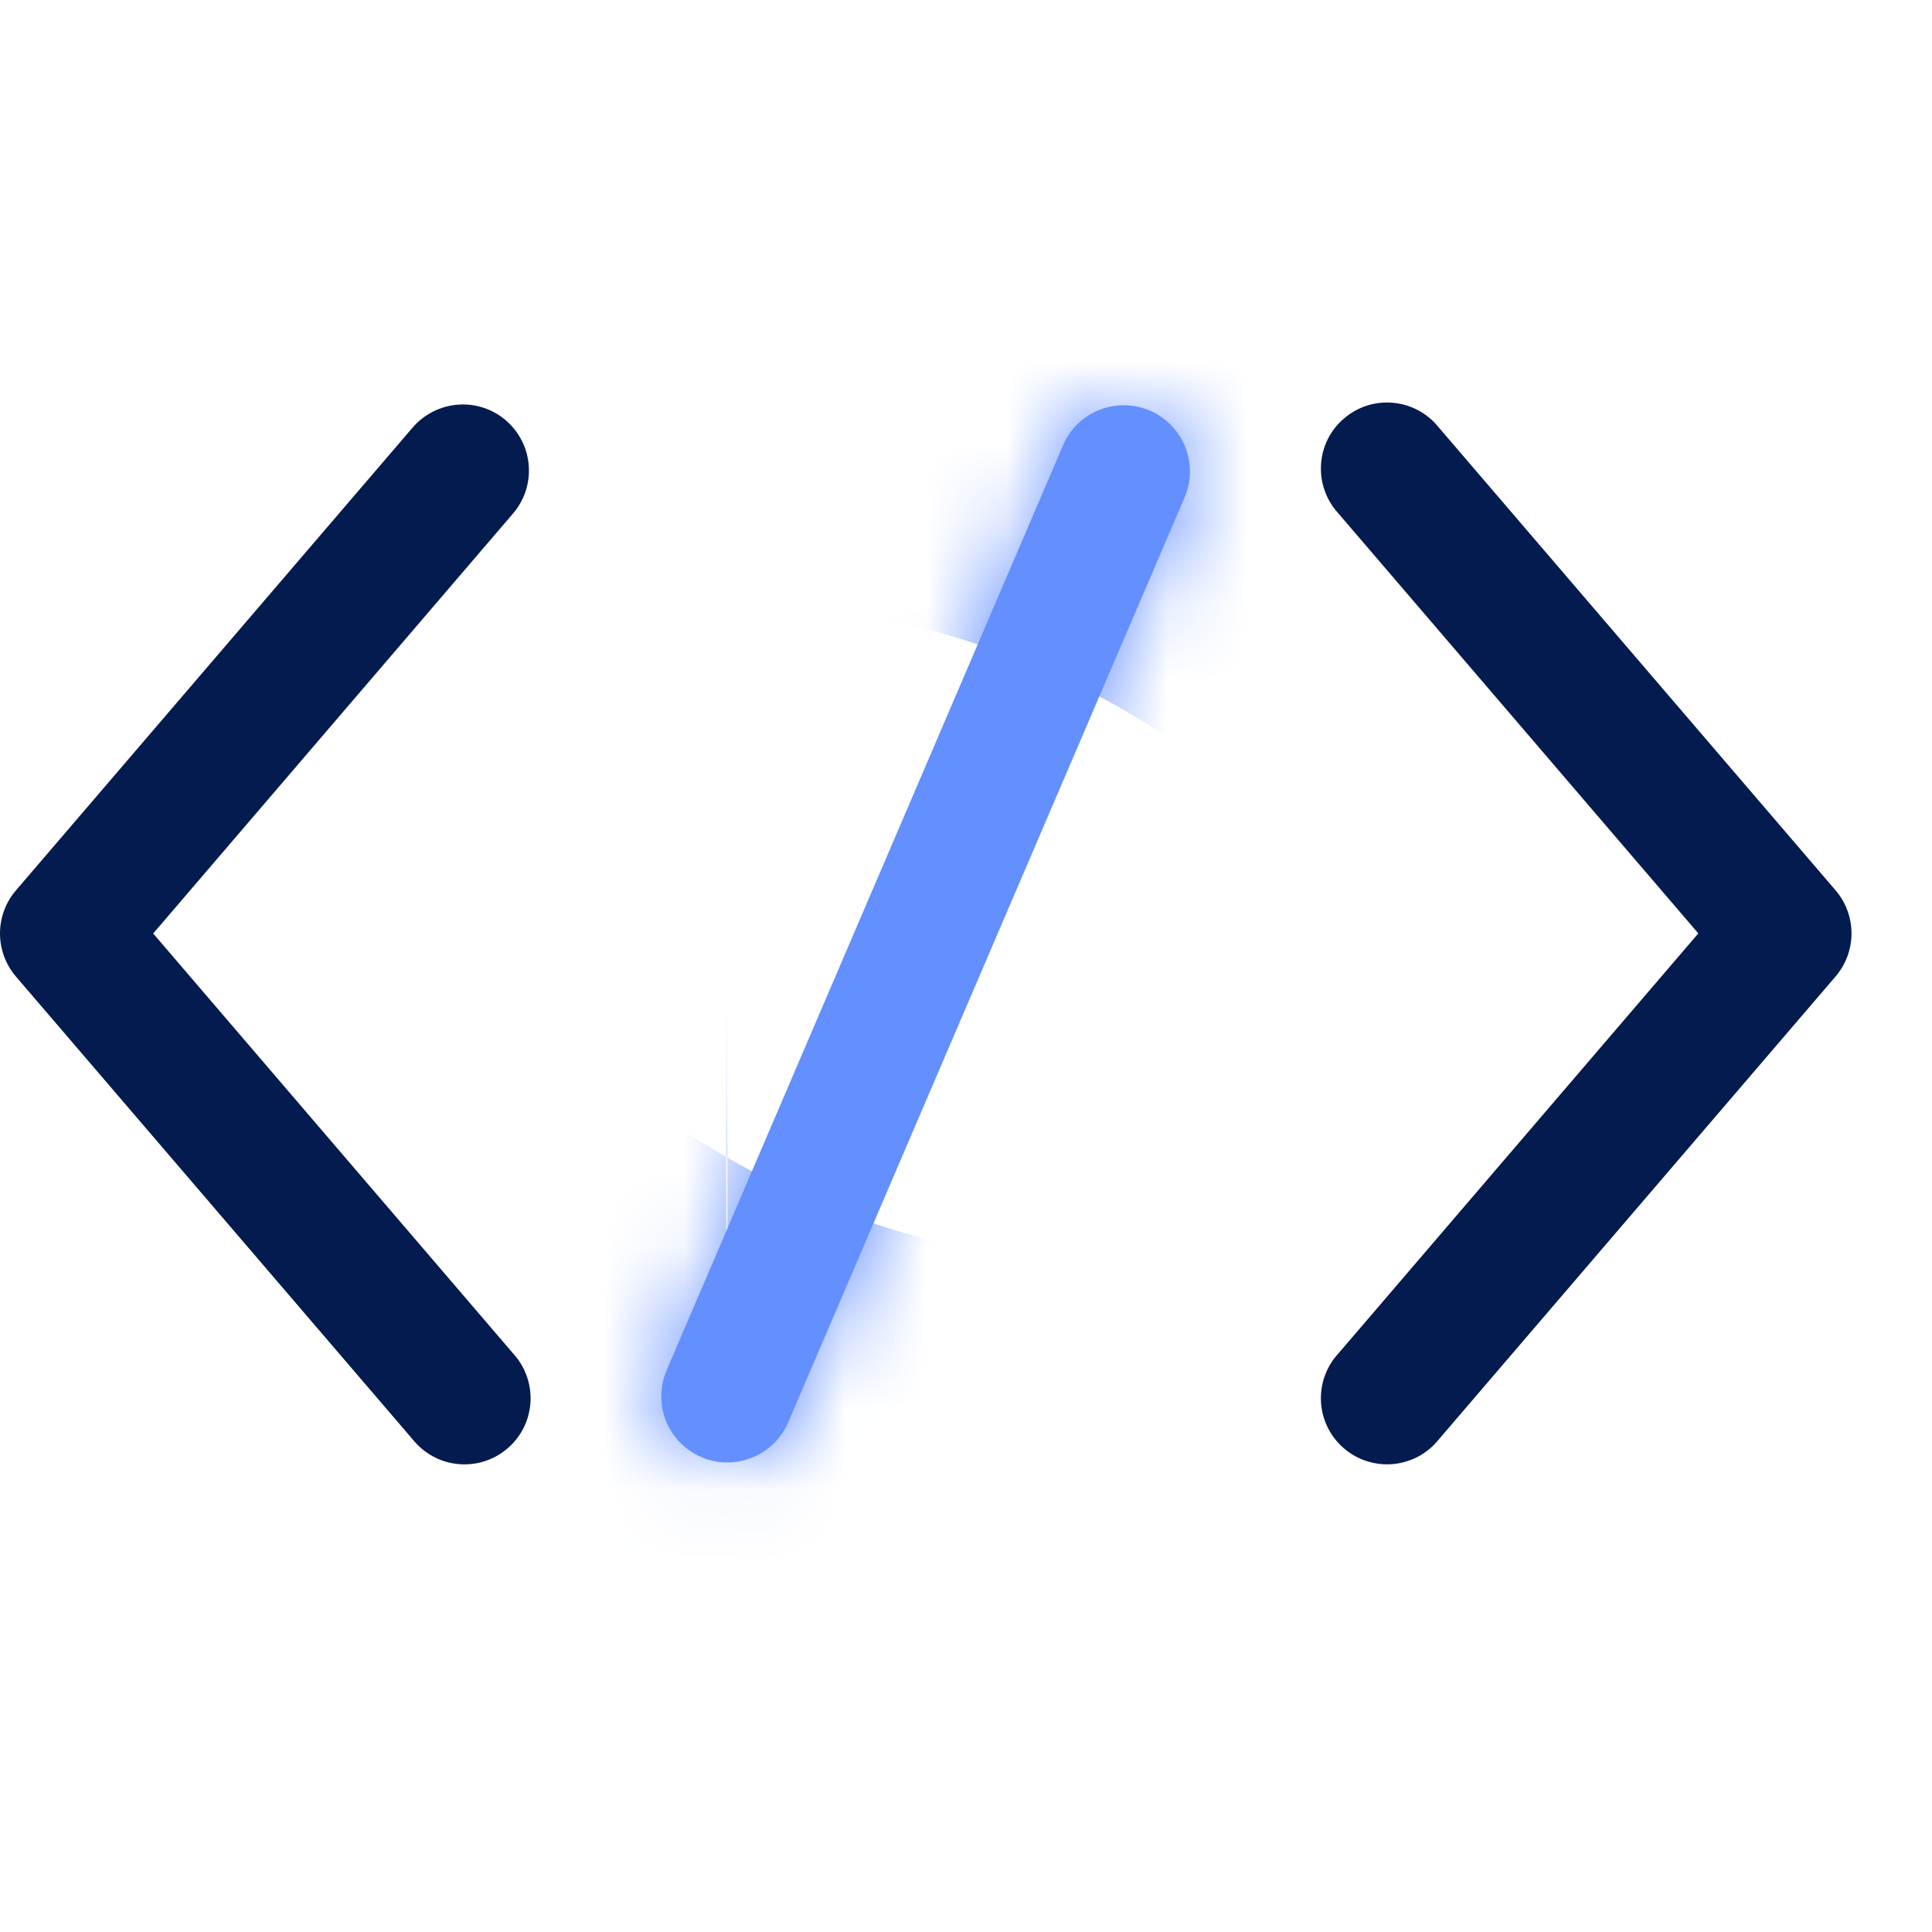 <svg width="24" height="24" viewBox="0 0 24 24" fill="none" xmlns="http://www.w3.org/2000/svg">
<path d="M6.284 5.222C6.119 5.08 5.904 5.01 5.687 5.027C5.469 5.044 5.268 5.146 5.126 5.311L0.197 11.062C0.07 11.21 0 11.4 0 11.596C0 11.791 0.07 11.981 0.197 12.13L5.126 17.88C5.195 17.966 5.28 18.038 5.377 18.091C5.474 18.144 5.581 18.177 5.691 18.187C5.801 18.198 5.912 18.186 6.017 18.153C6.123 18.119 6.22 18.065 6.304 17.993C6.388 17.922 6.456 17.834 6.506 17.735C6.555 17.636 6.583 17.528 6.59 17.417C6.596 17.307 6.58 17.197 6.543 17.093C6.506 16.989 6.448 16.893 6.373 16.812L1.903 11.596L6.373 6.379C6.515 6.214 6.585 5.999 6.568 5.782C6.552 5.565 6.449 5.364 6.284 5.222Z" fill="#031B4E"/>
<path d="M22.803 11.061L17.874 5.311C17.805 5.224 17.72 5.153 17.623 5.1C17.526 5.047 17.419 5.014 17.309 5.004C17.199 4.993 17.088 5.005 16.983 5.038C16.877 5.071 16.78 5.126 16.696 5.198C16.612 5.269 16.543 5.357 16.494 5.456C16.445 5.555 16.416 5.663 16.41 5.774C16.404 5.884 16.419 5.994 16.457 6.098C16.494 6.202 16.552 6.298 16.627 6.379L21.097 11.595L16.627 16.812C16.552 16.893 16.494 16.988 16.457 17.092C16.419 17.196 16.404 17.307 16.41 17.417C16.416 17.527 16.445 17.635 16.494 17.734C16.543 17.833 16.612 17.921 16.696 17.993C16.78 18.065 16.877 18.119 16.983 18.152C17.088 18.186 17.199 18.197 17.309 18.187C17.419 18.176 17.526 18.143 17.623 18.091C17.72 18.038 17.805 17.966 17.874 17.88L22.803 12.129C22.93 11.98 23 11.791 23 11.595C23 11.399 22.93 11.21 22.803 11.061Z" fill="#031B4E"/>
<mask id="path-3-inside-1_51_133" fill="white">
<path d="M9.036 18.167C8.924 18.168 8.814 18.145 8.712 18.1C8.512 18.015 8.354 17.853 8.273 17.651C8.192 17.448 8.195 17.222 8.281 17.022L13.21 5.521C13.297 5.324 13.459 5.169 13.66 5.091C13.861 5.012 14.085 5.016 14.284 5.101C14.482 5.186 14.639 5.345 14.72 5.545C14.802 5.745 14.802 5.969 14.72 6.169L9.791 17.669C9.727 17.817 9.622 17.943 9.488 18.031C9.354 18.12 9.196 18.167 9.036 18.167Z"/>
</mask>
<path d="M9.036 18.167C8.924 18.168 8.814 18.145 8.712 18.1C8.512 18.015 8.354 17.853 8.273 17.651C8.192 17.448 8.195 17.222 8.281 17.022L13.21 5.521C13.297 5.324 13.459 5.169 13.66 5.091C13.861 5.012 14.085 5.016 14.284 5.101C14.482 5.186 14.639 5.345 14.72 5.545C14.802 5.745 14.802 5.969 14.72 6.169L9.791 17.669C9.727 17.817 9.622 17.943 9.488 18.031C9.354 18.12 9.196 18.167 9.036 18.167Z" fill="#638FFF"/>
<path d="M8.712 18.1L12.961 8.316L12.938 8.307L12.916 8.297L8.712 18.1ZM8.281 17.022L18.085 21.224L18.085 21.224L8.281 17.022ZM13.21 5.521L3.467 1.179L3.436 1.249L3.405 1.319L13.21 5.521ZM14.72 6.169L24.524 10.37L24.553 10.301L24.582 10.232L14.72 6.169ZM9.791 17.669L19.595 21.872L19.595 21.871L9.791 17.669ZM8.991 7.5C10.357 7.495 11.708 7.773 12.961 8.316L4.463 27.884C5.92 28.517 7.492 28.84 9.08 28.834L8.991 7.5ZM12.916 8.297C15.316 9.326 17.208 11.266 18.177 13.69L-1.631 21.611C-0.5 24.439 1.708 26.703 4.508 27.904L12.916 8.297ZM18.177 13.69C19.147 16.114 19.113 18.824 18.085 21.224L-1.523 12.82C-2.723 15.62 -2.762 18.782 -1.631 21.611L18.177 13.69ZM18.085 21.224L23.014 9.723L3.405 1.319L-1.523 12.82L18.085 21.224ZM22.952 9.864C21.899 12.226 19.959 14.08 17.55 15.023L9.771 -4.841C6.96 -3.741 4.696 -1.578 3.467 1.179L22.952 9.864ZM17.55 15.023C15.141 15.966 12.458 15.924 10.081 14.904L18.487 -4.703C15.713 -5.892 12.582 -5.942 9.771 -4.841L17.55 15.023ZM10.081 14.904C7.703 13.885 5.822 11.971 4.845 9.576L24.596 1.515C23.456 -1.28 21.261 -3.514 18.487 -4.703L10.081 14.904ZM4.845 9.576C3.867 7.181 3.872 4.497 4.857 2.106L24.582 10.232C25.732 7.441 25.737 4.309 24.596 1.515L4.845 9.576ZM4.915 1.967L-0.014 13.467L19.595 21.871L24.524 10.37L4.915 1.967ZM-0.013 13.466C0.746 11.696 2.008 10.187 3.616 9.126L15.36 26.936C17.236 25.699 18.709 23.938 19.595 21.872L-0.013 13.466ZM3.616 9.126C5.224 8.066 7.108 7.501 9.035 7.5L9.037 28.834C11.285 28.833 13.483 28.174 15.36 26.936L3.616 9.126Z" fill="#638FFF" mask="url(#path-3-inside-1_51_133)"/>
</svg>

